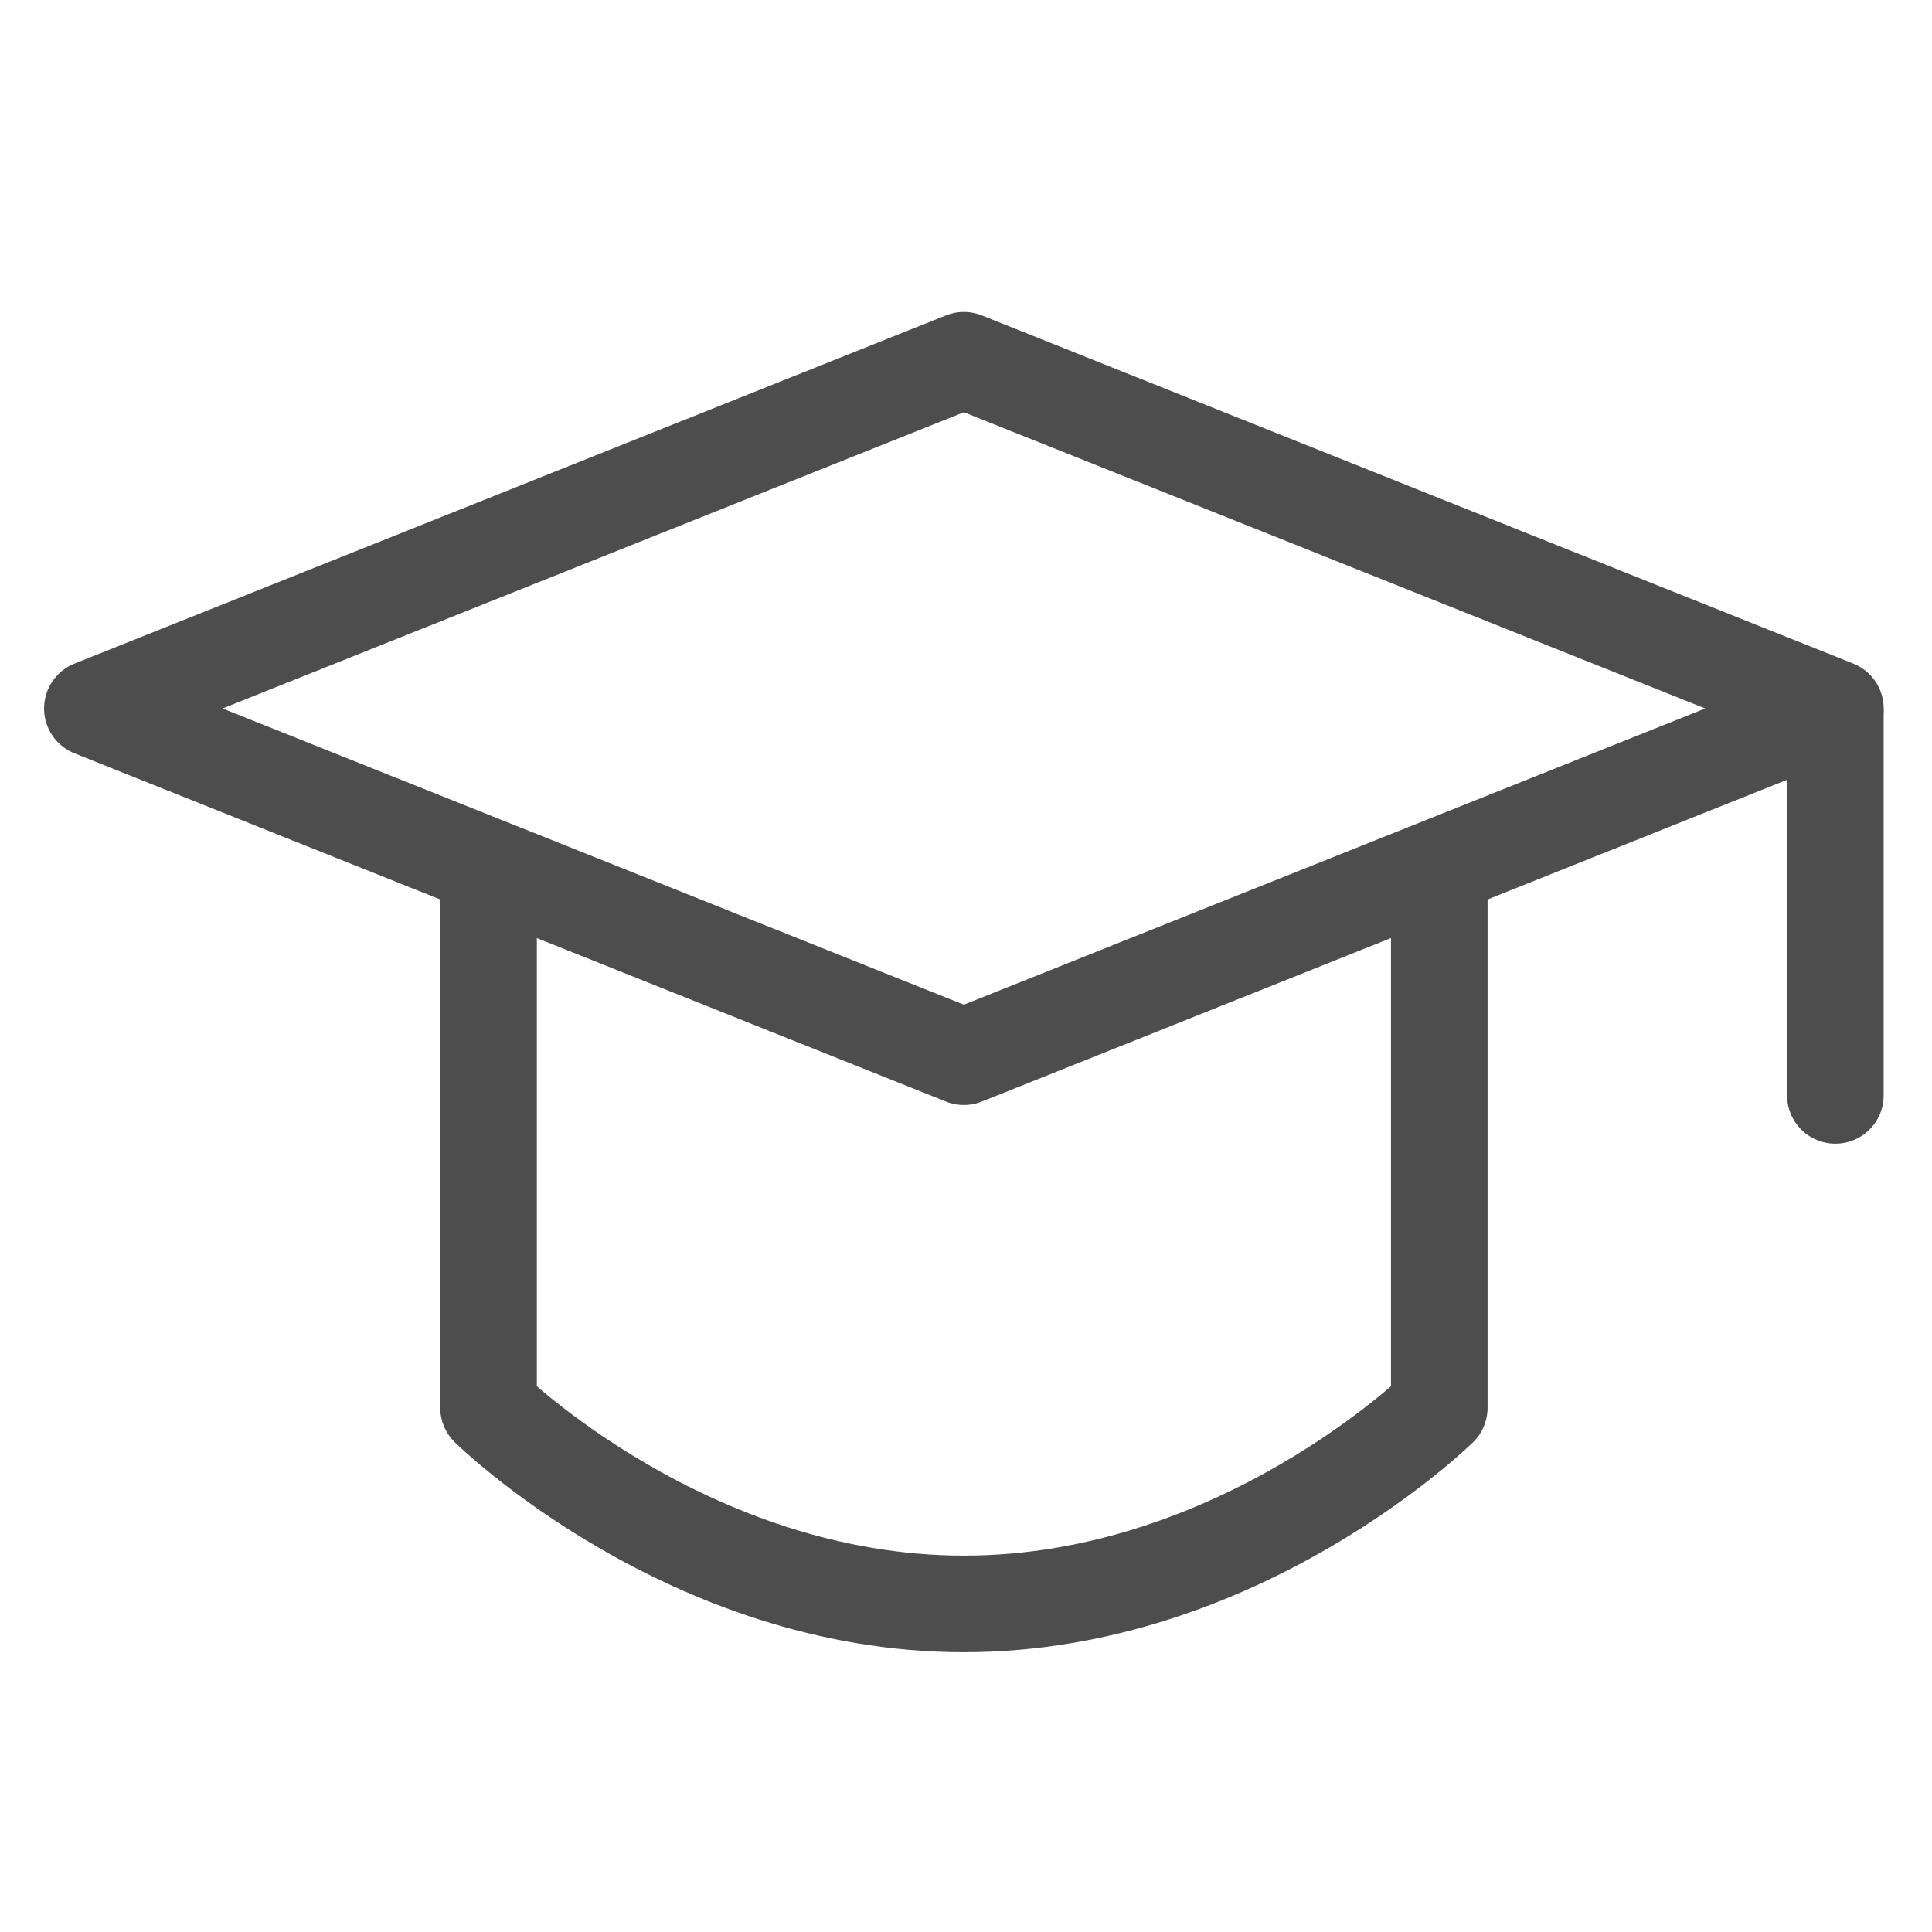 <svg width="60" height="60" viewBox="0 0 60 60" fill="none" xmlns="http://www.w3.org/2000/svg">
<path d="M2.869 22.002L29.934 11.188L57 22.002L29.934 32.817L2.869 22.002Z" stroke="#4D4D4D" stroke-width="3" stroke-linejoin="round"/>
<path d="M56.999 22.144V34.018M15.172 27.699V43.718C15.172 43.718 21.365 49.811 29.934 49.811C38.505 49.811 44.698 43.718 44.698 43.718V27.699" stroke="#4D4D4D" stroke-width="3" stroke-linecap="round" stroke-linejoin="round"/>
</svg>
